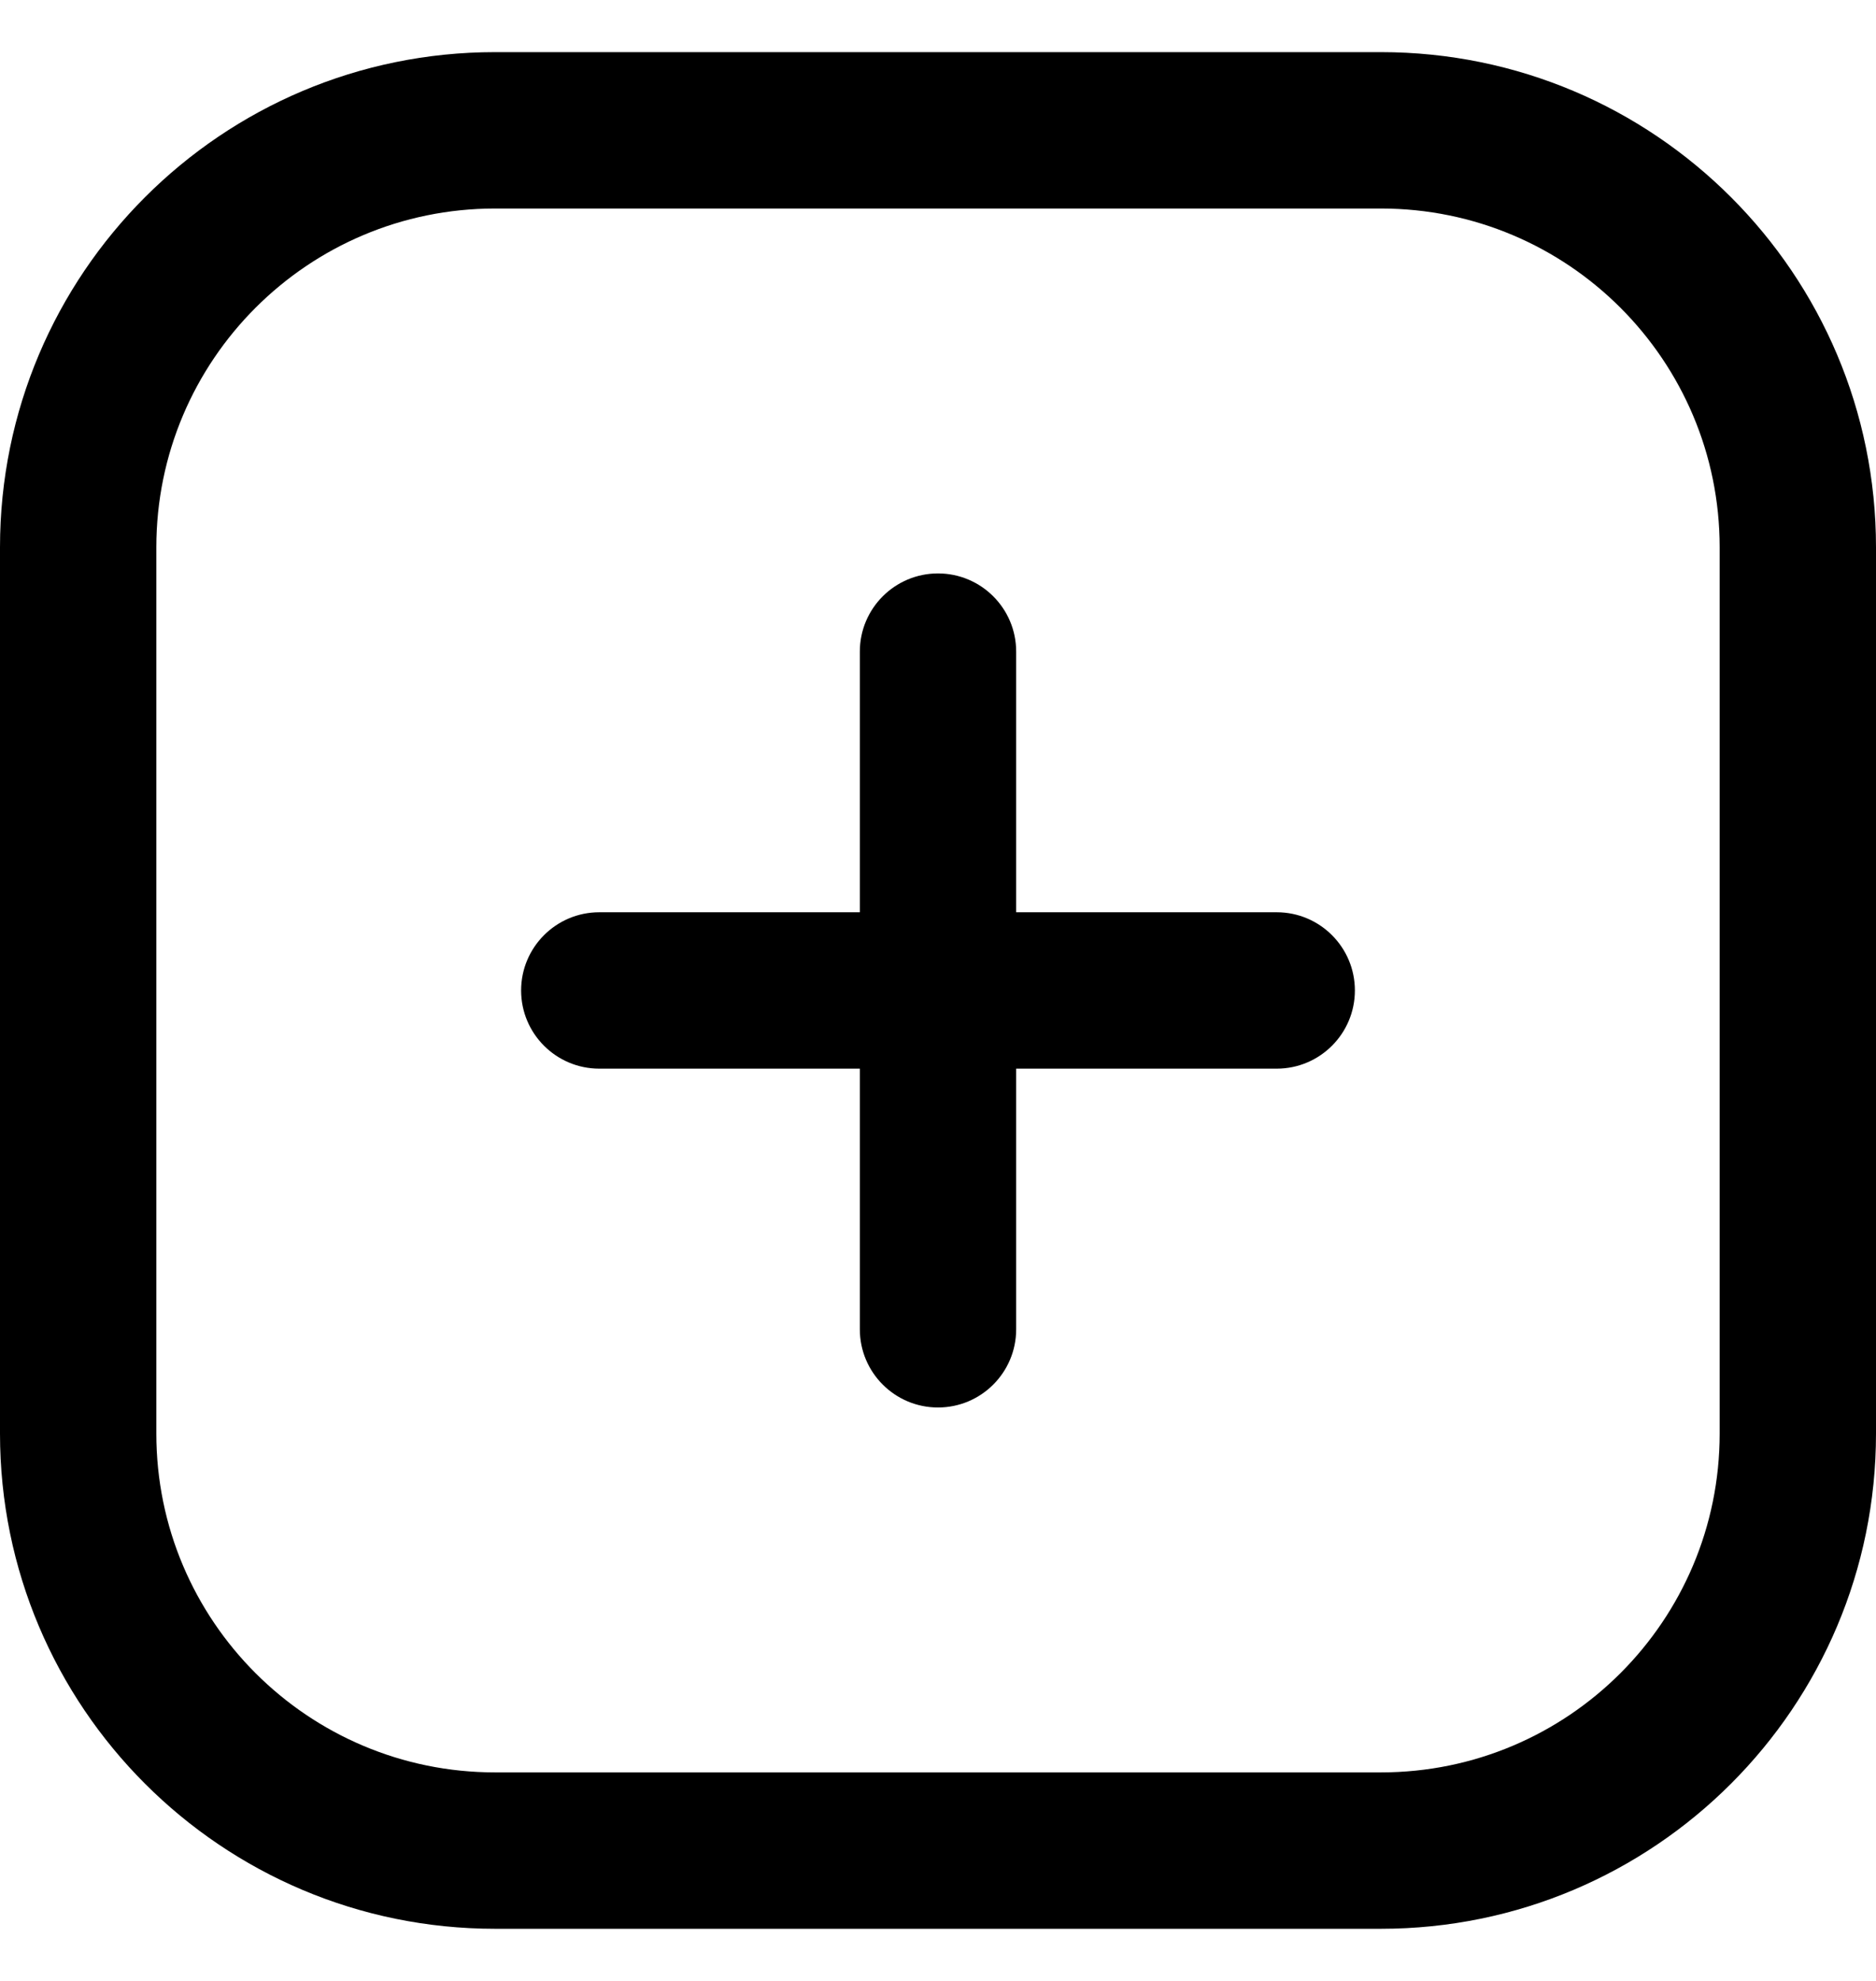 <svg width="18" height="19" viewBox="0 0 18 19" fill="none" xmlns="http://www.w3.org/2000/svg">
<path fill-rule="evenodd" clip-rule="evenodd" d="M0 5.25C0 2.627 2.127 0.5 4.75 0.5H13.25C15.873 0.5 18 2.627 18 5.25V13.75C18 16.373 15.873 18.5 13.25 18.5H4.75C2.127 18.5 0 16.373 0 13.75V5.25ZM4.75 2C2.955 2 1.5 3.455 1.5 5.25V13.75C1.5 15.545 2.955 17 4.75 17H13.25C15.045 17 16.5 15.545 16.5 13.75V5.25C16.5 3.455 15.045 2 13.25 2H4.75ZM9 5.5C9.414 5.5 9.75 5.836 9.75 6.25V8.75H12.25C12.664 8.75 13 9.086 13 9.5C13 9.914 12.664 10.25 12.25 10.25H9.75V12.75C9.75 13.164 9.414 13.5 9 13.5C8.586 13.5 8.25 13.164 8.25 12.75V10.25H5.75C5.336 10.25 5 9.914 5 9.5C5 9.086 5.336 8.75 5.75 8.75H8.25V6.25C8.25 5.836 8.586 5.5 9 5.5Z" fill="black"/>
</svg>
